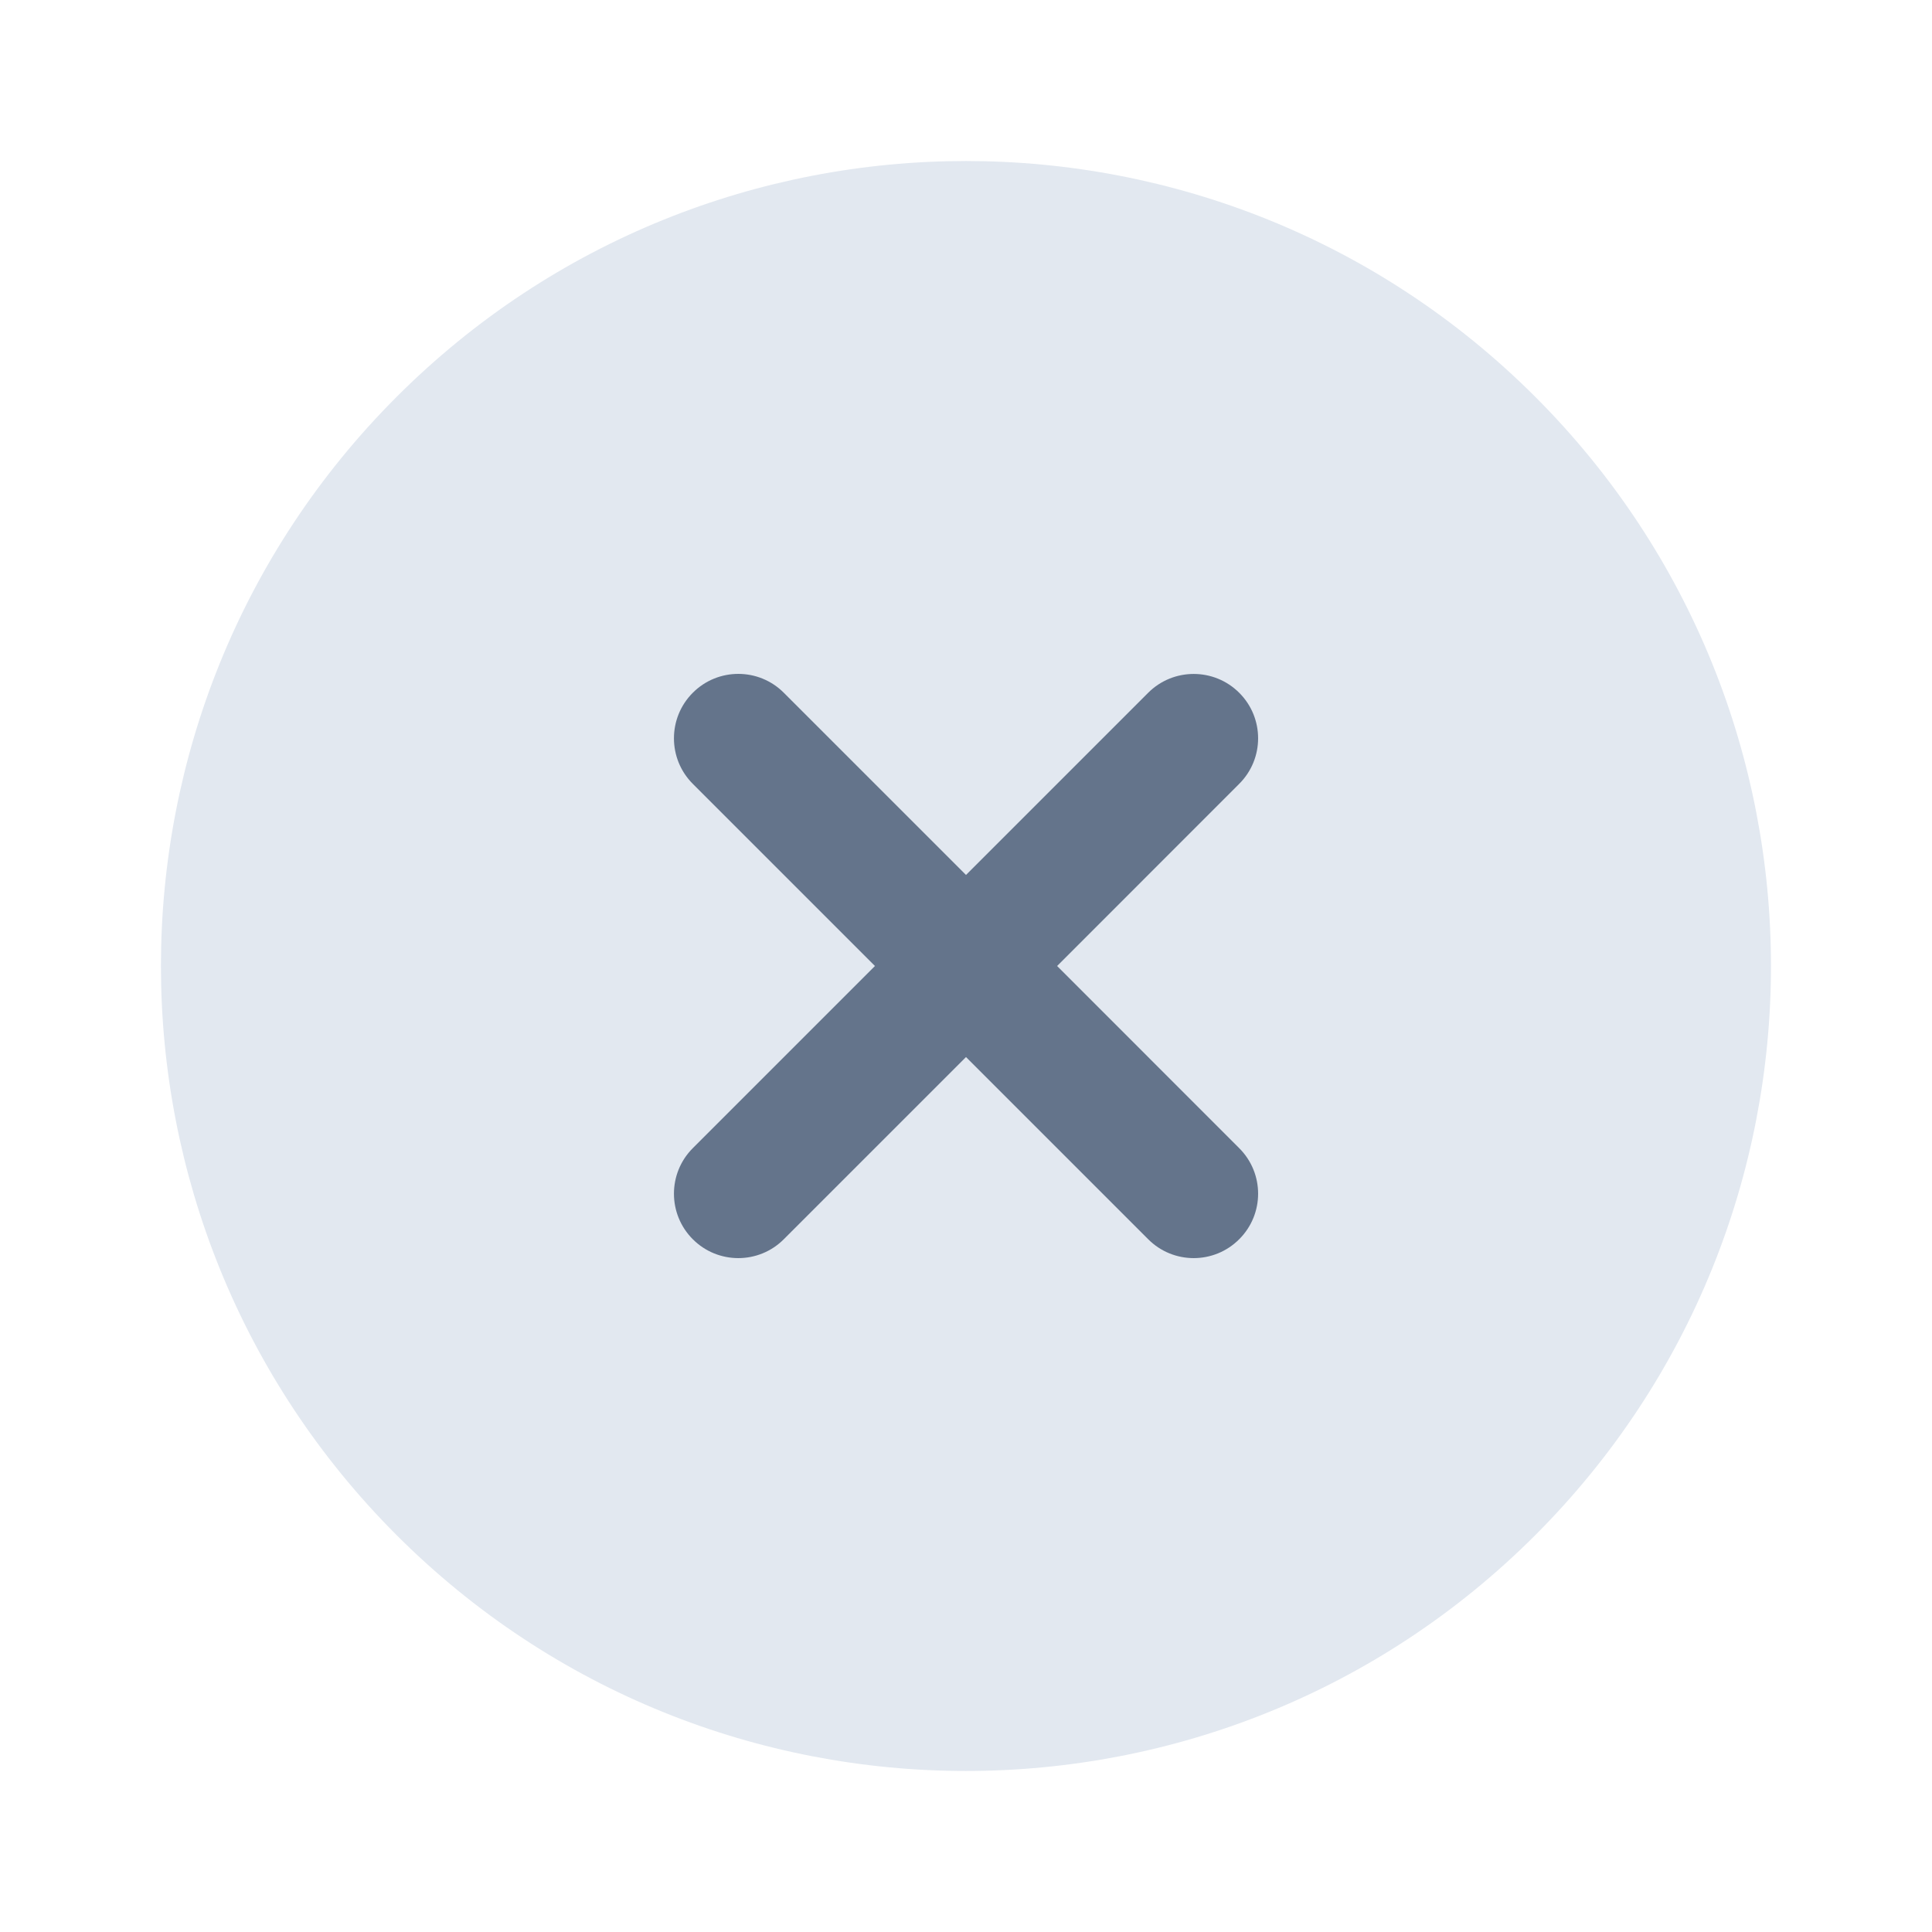 <svg width="24" height="24" viewBox="0 0 24 24" fill="none" xmlns="http://www.w3.org/2000/svg">
<g clip-path="url(#clip0_432_1314)">
<path d="M19.071 19.071C22.976 15.166 22.976 8.834 19.071 4.929C15.165 1.024 8.834 1.024 4.928 4.929C1.023 8.834 1.023 15.166 4.928 19.071C8.834 22.976 15.165 22.976 19.071 19.071Z" fill="#E2E8F0"/>
<path fill-rule="evenodd" clip-rule="evenodd" d="M9.737 8.606C9.425 8.293 8.918 8.293 8.606 8.606C8.294 8.918 8.294 9.425 8.606 9.737L10.869 12L8.606 14.263C8.294 14.575 8.294 15.082 8.606 15.394C8.918 15.707 9.425 15.707 9.737 15.394L12 13.131L14.263 15.394C14.575 15.707 15.082 15.707 15.394 15.394C15.707 15.082 15.707 14.575 15.394 14.263L13.132 12L15.394 9.737C15.707 9.425 15.707 8.918 15.394 8.606C15.082 8.294 14.575 8.294 14.263 8.606L12 10.869L9.737 8.606Z" fill="#64748B"/>
</g>
<defs>
<clipPath id="clip0_432_1314">
<rect width="24" height="24" fill="white"/>
</clipPath>
</defs>
</svg>

